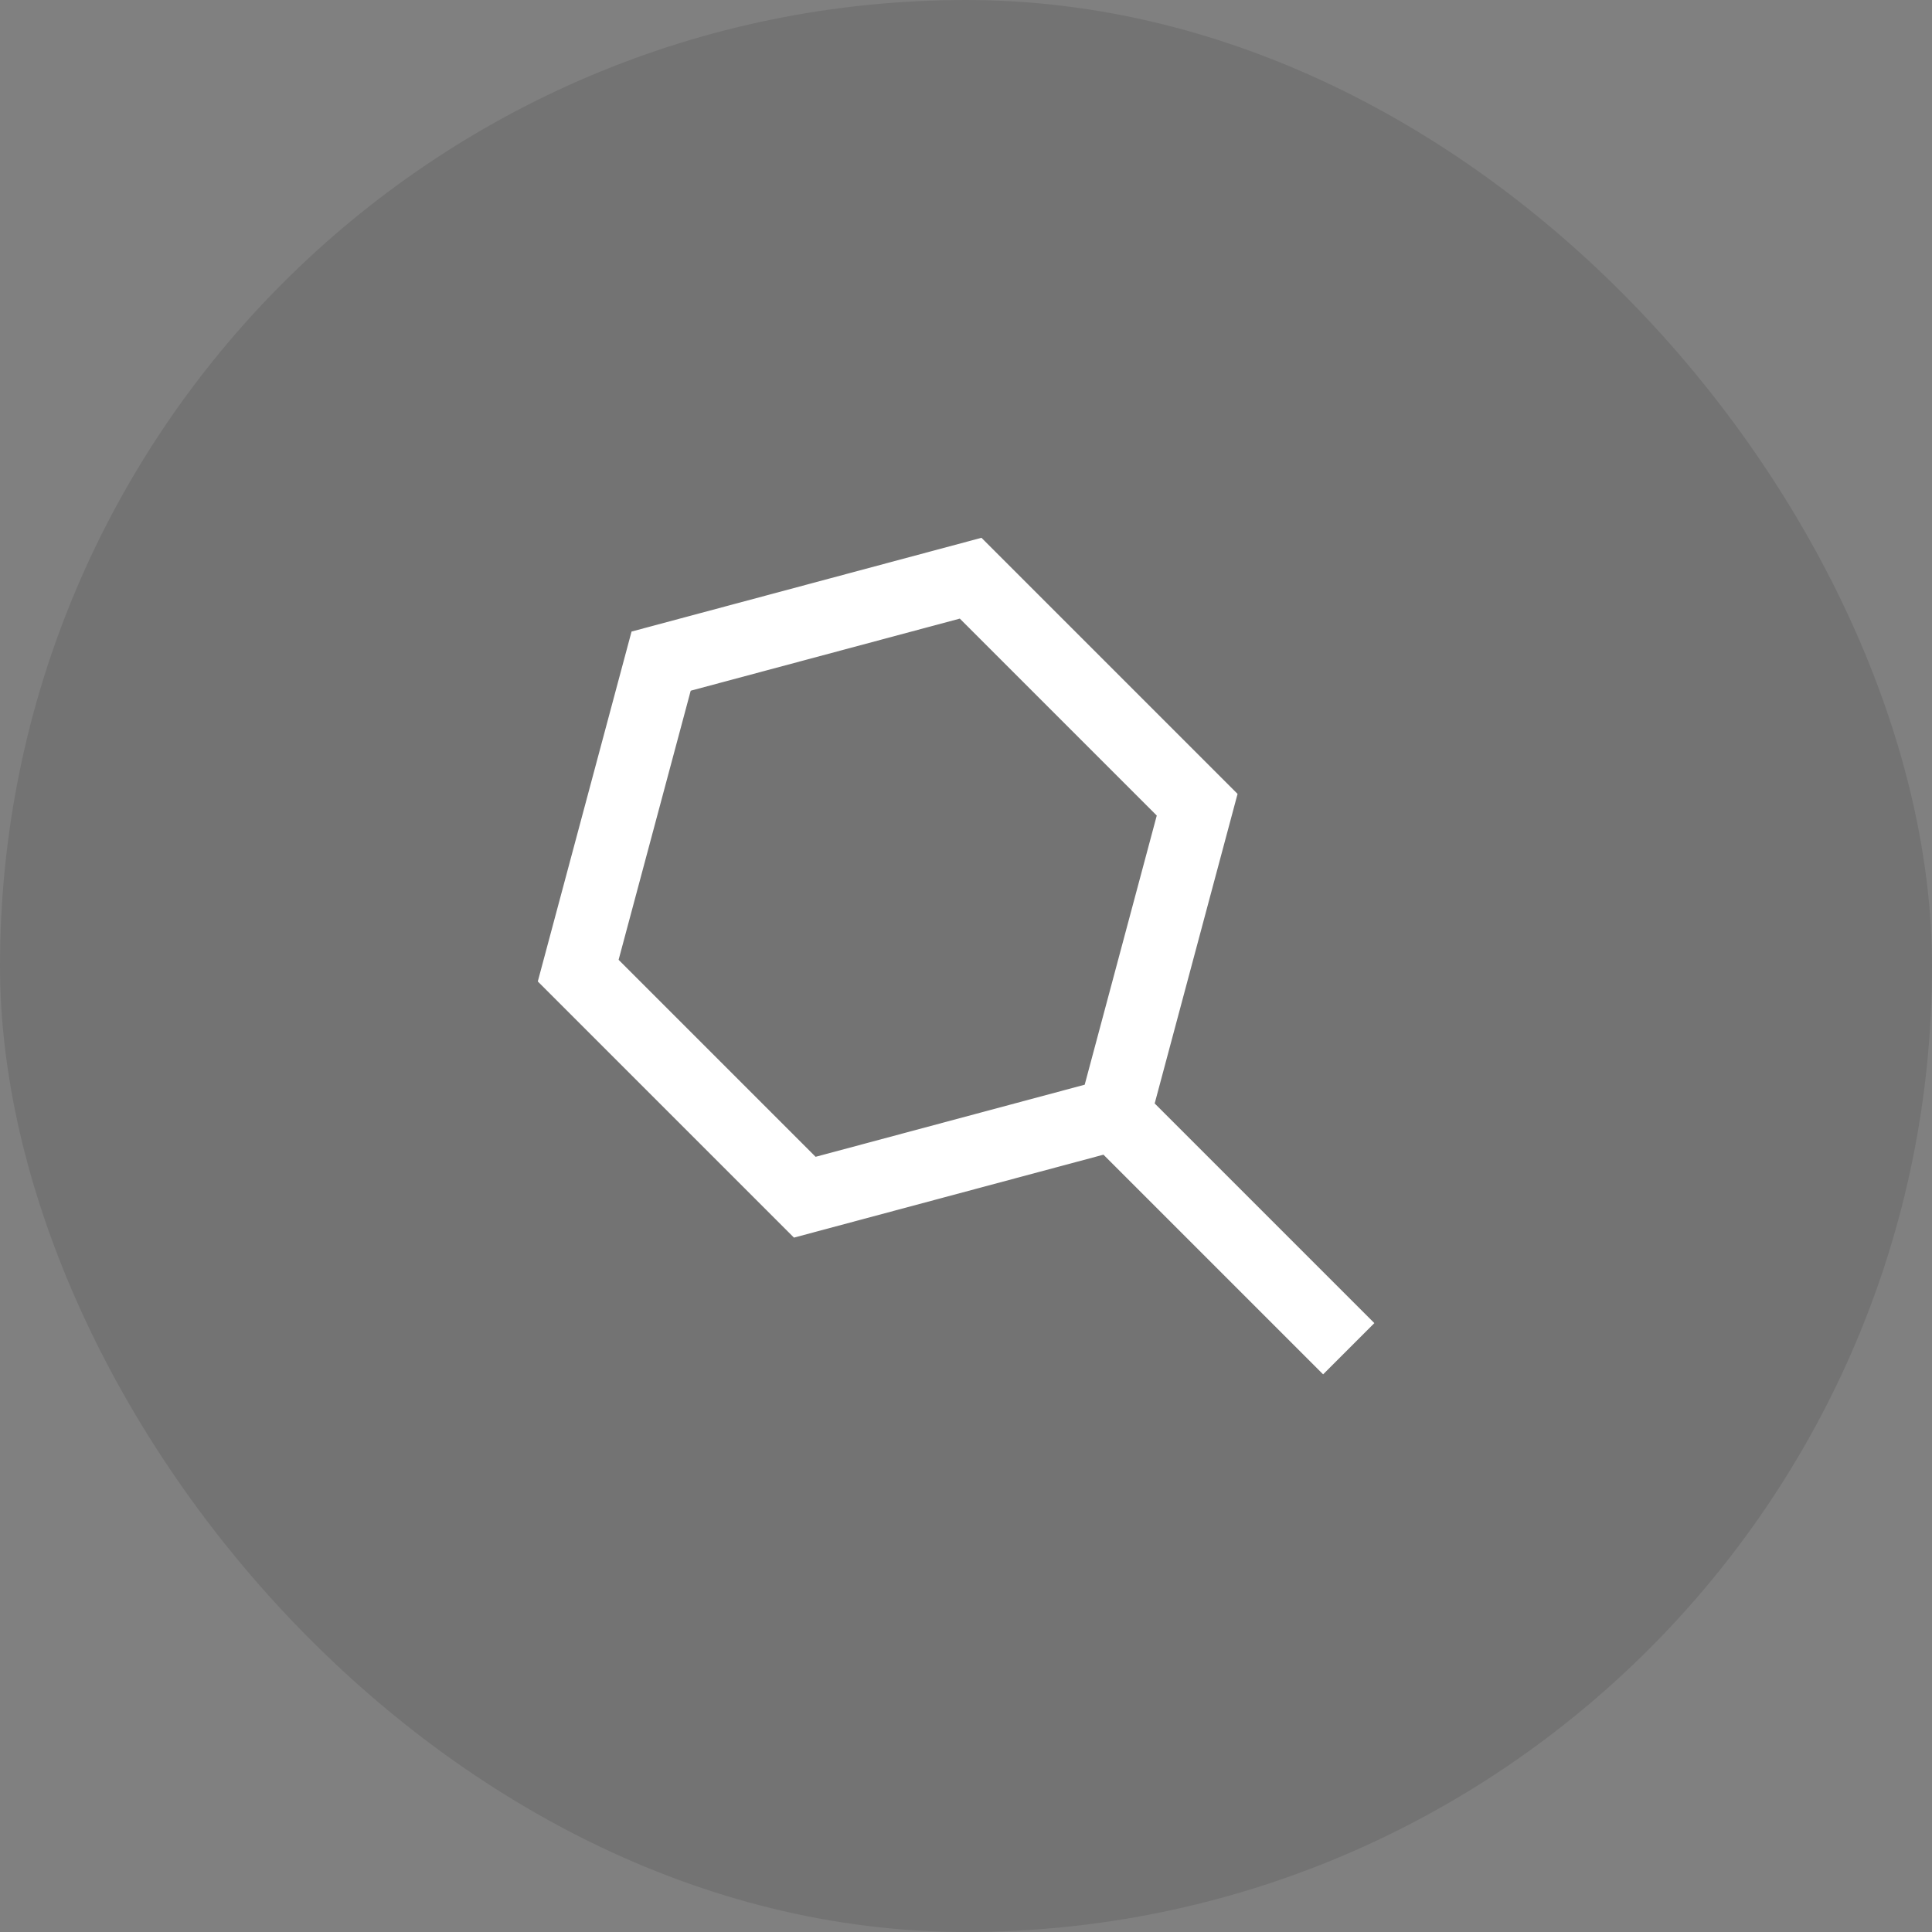 <svg width="40" height="40" viewBox="0 0 40 40" xmlns="http://www.w3.org/2000/svg">
    <rect x="0" y="0" width="40" height="40" fill="#808080" stroke="none"/>
    <g fill="none" fill-rule="evenodd">
        <rect fill-opacity=".2" fill="#000" opacity=".5" width="40" height="40" rx="20"/>
        <path d="M10 10h20v20H10z"/>
        <g stroke="#FFF" stroke-width="1.5">
            <path d="m13.688 13.688 6.408-1.717 4.69 4.69-1.716 6.409-6.408 1.717-4.691-4.691 1.717-6.408zM22.5 22.5l5.424 5.424"/>
        </g>
    </g>
</svg>
